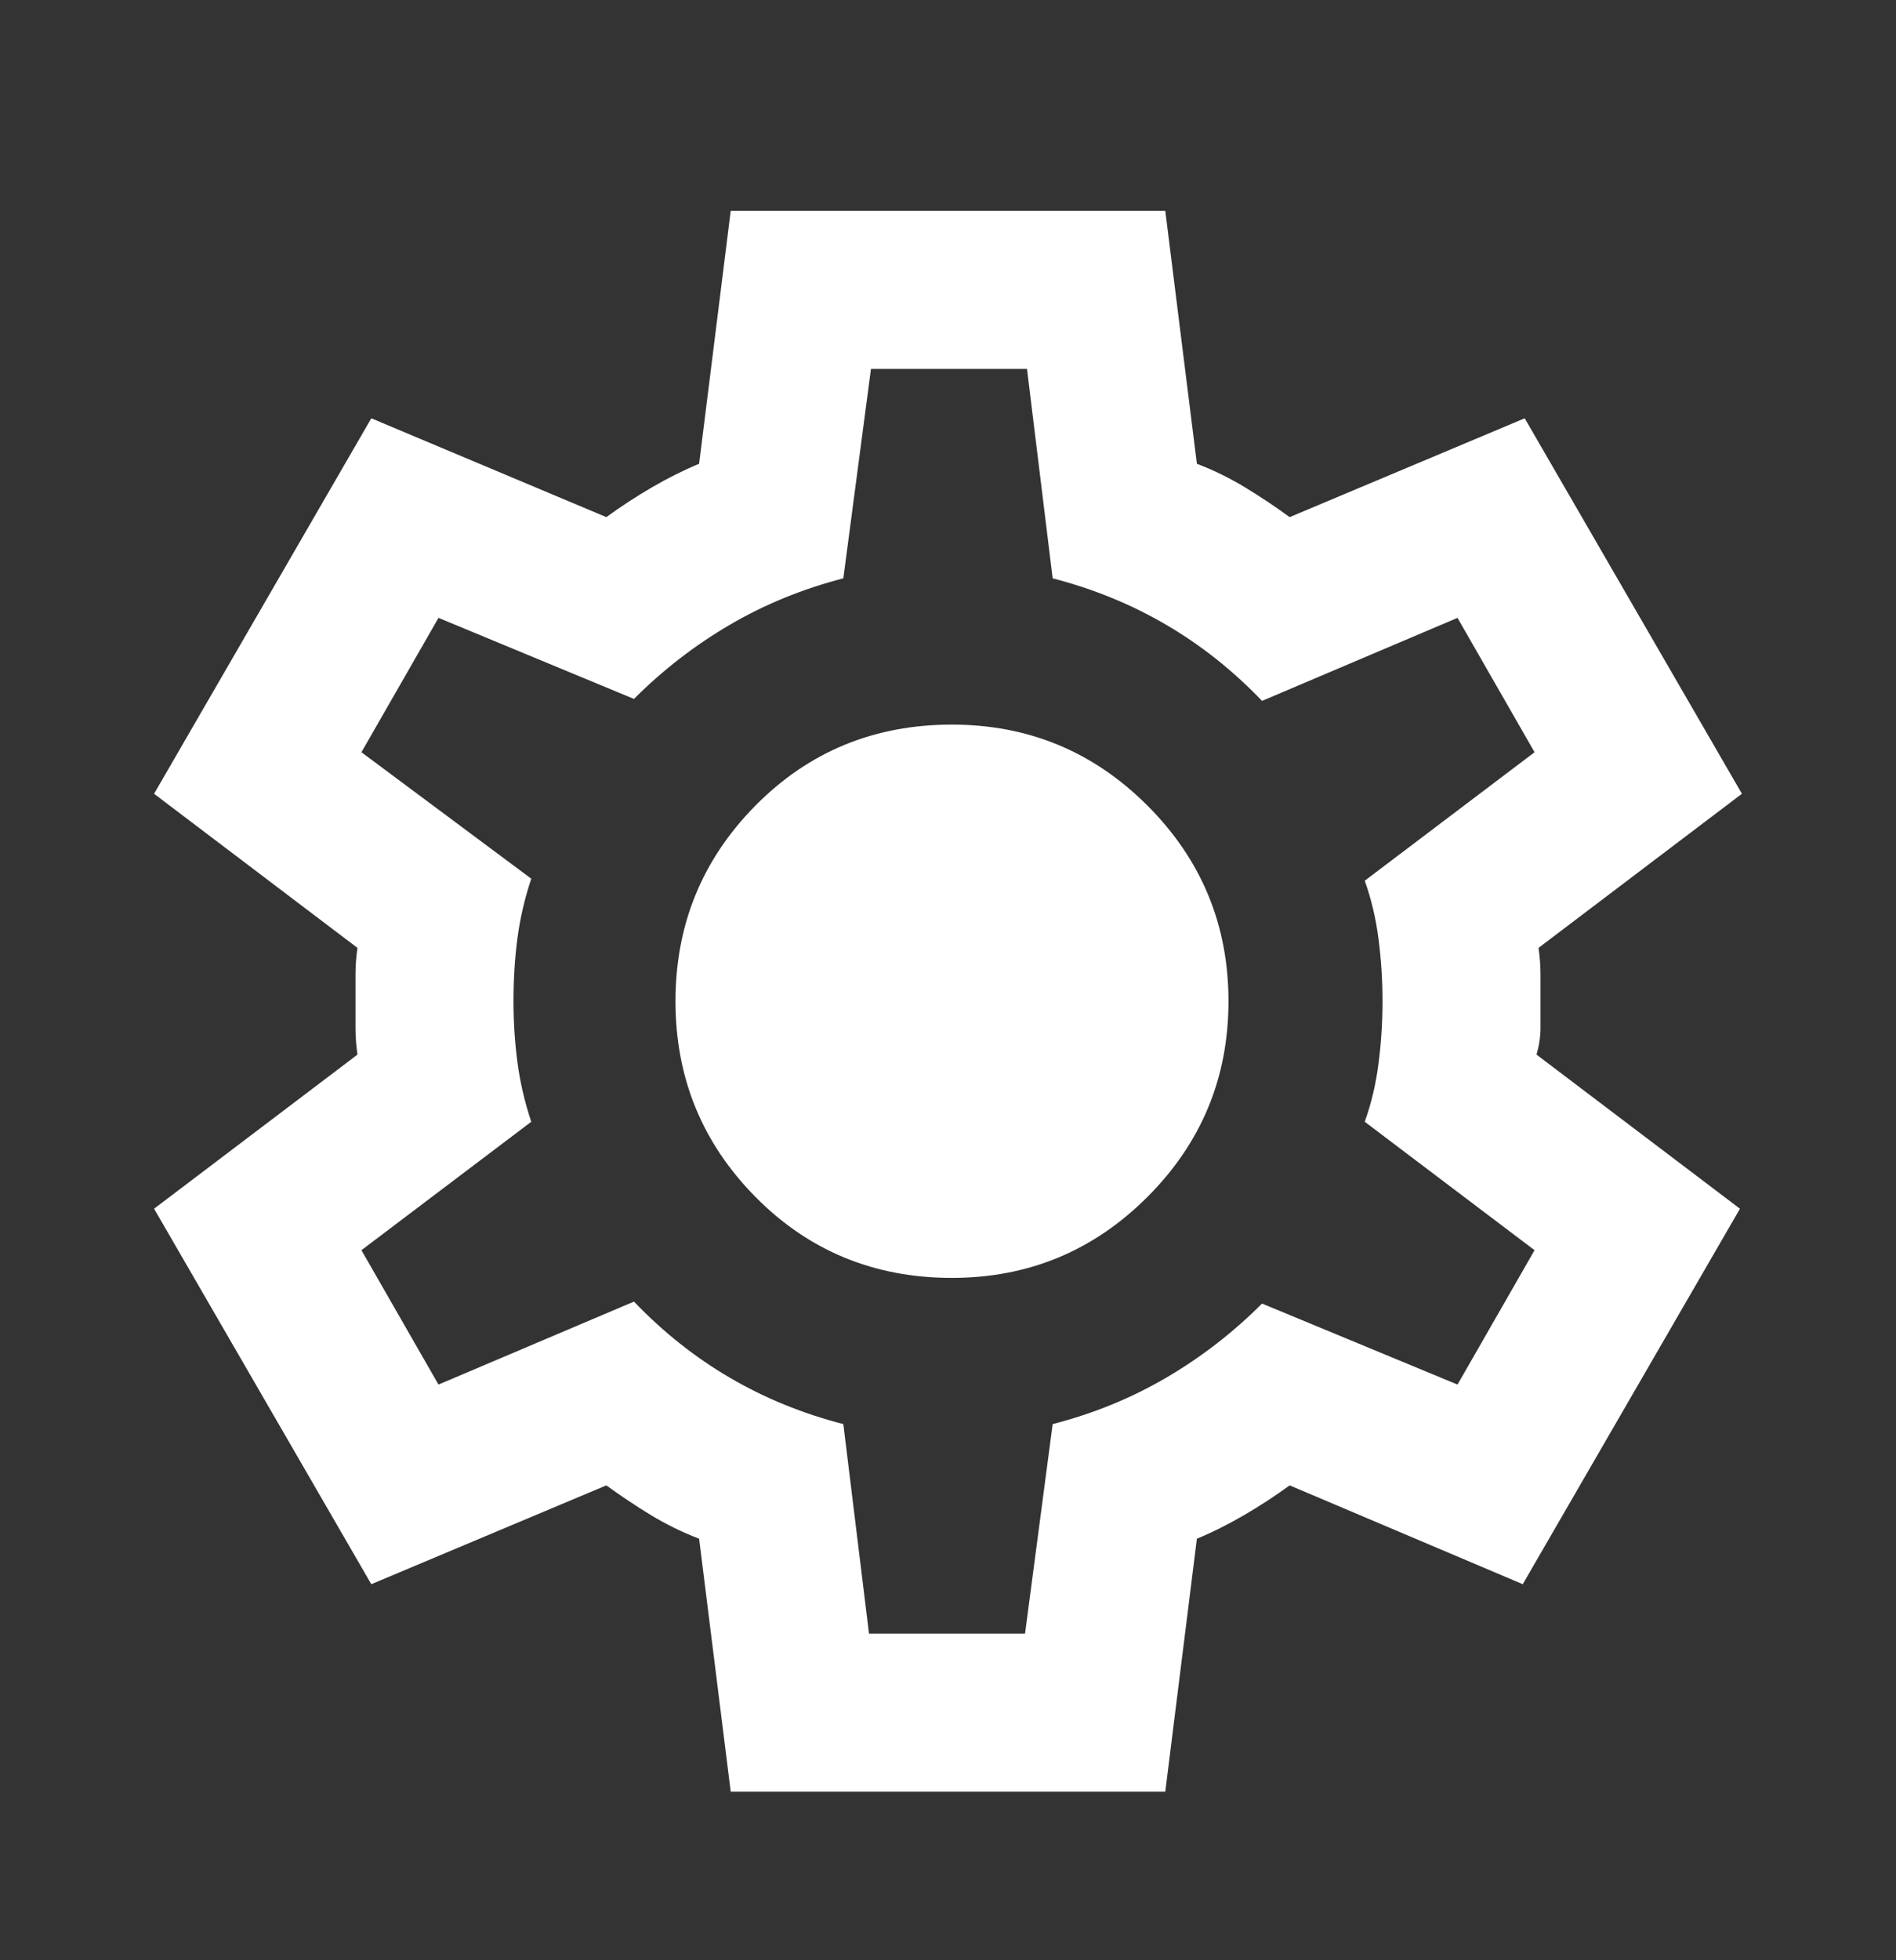 <svg width="30" height="31" viewBox="0 0 30 31" fill="none" xmlns="http://www.w3.org/2000/svg">
<rect x="0" y="0" width="30" height="31" fill="#333333" stroke="none"/>
<mask id="mask0_290_72" style="mask-type:alpha" maskUnits="userSpaceOnUse" x="0" y="0" width="30" height="31">
<rect y="0.834" width="30" height="30" fill="#D9D9D9"/>
</mask>
<g mask="url(#mask0_290_72)">
<path d="M11.562 28.334L11.062 24.334C10.792 24.23 10.537 24.105 10.297 23.959C10.057 23.813 9.823 23.657 9.594 23.49L5.875 25.053L2.438 19.115L5.656 16.678C5.635 16.532 5.625 16.391 5.625 16.256V15.412C5.625 15.277 5.635 15.136 5.656 14.99L2.438 12.553L5.875 6.615L9.594 8.178C9.823 8.011 10.062 7.855 10.312 7.709C10.562 7.563 10.812 7.438 11.062 7.334L11.562 3.334H18.438L18.938 7.334C19.208 7.438 19.463 7.563 19.703 7.709C19.943 7.855 20.177 8.011 20.406 8.178L24.125 6.615L27.562 12.553L24.344 14.99C24.365 15.136 24.375 15.277 24.375 15.412V16.256C24.375 16.391 24.354 16.532 24.312 16.678L27.531 19.115L24.094 25.053L20.406 23.49C20.177 23.657 19.938 23.813 19.688 23.959C19.438 24.105 19.188 24.23 18.938 24.334L18.438 28.334H11.562ZM13.75 25.834H16.219L16.656 22.521C17.302 22.355 17.901 22.11 18.453 21.787C19.005 21.464 19.51 21.074 19.969 20.615L23.062 21.896L24.281 19.771L21.594 17.74C21.698 17.449 21.771 17.141 21.812 16.818C21.854 16.495 21.875 16.167 21.875 15.834C21.875 15.501 21.854 15.172 21.812 14.85C21.771 14.527 21.698 14.219 21.594 13.928L24.281 11.896L23.062 9.771L19.969 11.084C19.51 10.605 19.005 10.204 18.453 9.881C17.901 9.558 17.302 9.313 16.656 9.146L16.25 5.834H13.781L13.344 9.146C12.698 9.313 12.099 9.558 11.547 9.881C10.995 10.204 10.49 10.594 10.031 11.053L6.938 9.771L5.719 11.896L8.406 13.896C8.302 14.209 8.229 14.521 8.188 14.834C8.146 15.146 8.125 15.48 8.125 15.834C8.125 16.167 8.146 16.49 8.188 16.803C8.229 17.115 8.302 17.428 8.406 17.74L5.719 19.771L6.938 21.896L10.031 20.584C10.49 21.063 10.995 21.464 11.547 21.787C12.099 22.11 12.698 22.355 13.344 22.521L13.75 25.834ZM15.062 20.209C16.271 20.209 17.302 19.782 18.156 18.928C19.01 18.074 19.438 17.042 19.438 15.834C19.438 14.626 19.01 13.594 18.156 12.74C17.302 11.886 16.271 11.459 15.062 11.459C13.833 11.459 12.797 11.886 11.953 12.74C11.109 13.594 10.688 14.626 10.688 15.834C10.688 17.042 11.109 18.074 11.953 18.928C12.797 19.782 13.833 20.209 15.062 20.209Z" fill="white"/>
</g>
</svg>
